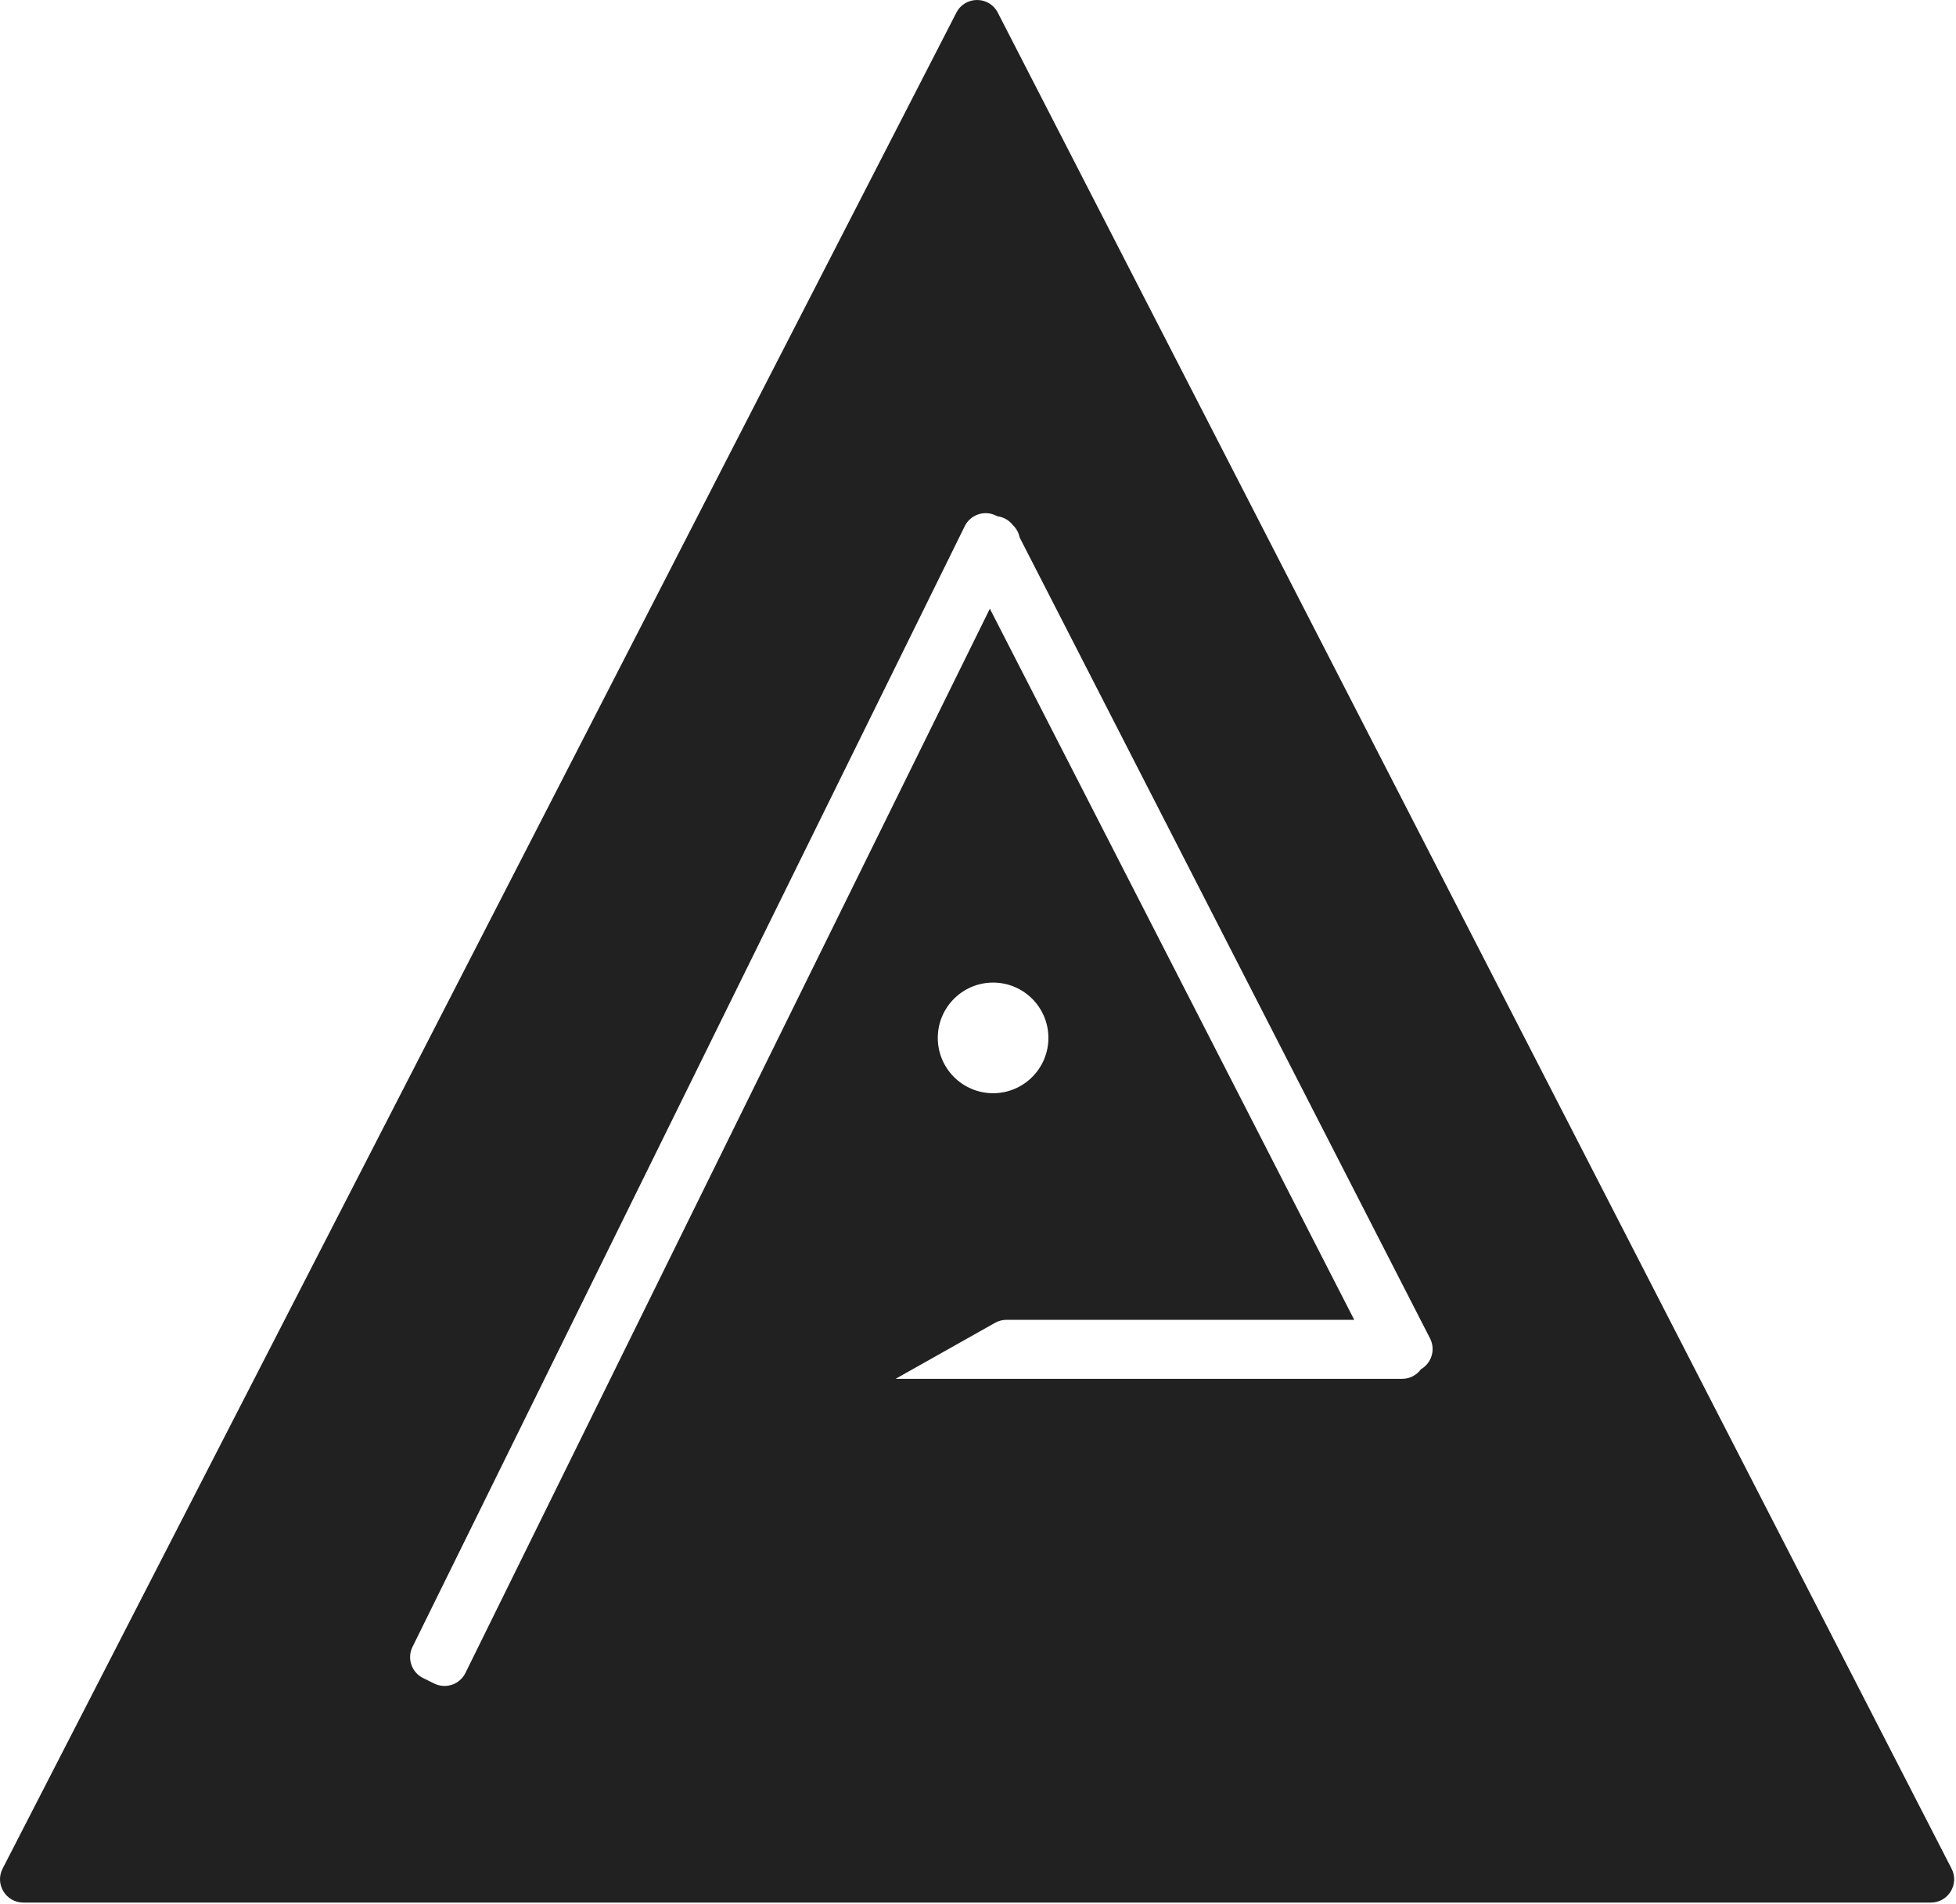 <svg width="672" height="654" viewBox="0 0 672 654" fill="none" xmlns="http://www.w3.org/2000/svg">
<path fill-rule="evenodd" clip-rule="evenodd" d="M328.57 4.343C331.546 -1.448 339.824 -1.448 342.8 4.343L670.474 641.843C673.211 647.167 669.345 653.5 663.359 653.5H8.011C2.025 653.5 -1.841 647.167 0.896 641.843L328.57 4.343ZM331.45 180.727C333.403 176.764 338.199 175.135 342.162 177.088L342.653 177.33C344.721 177.59 346.657 178.654 347.981 180.364C349.184 181.512 349.983 182.997 350.301 184.59L491.304 459.723C493.258 463.535 491.857 468.183 488.186 470.299C486.733 472.301 484.374 473.605 481.707 473.605H307.685L341.857 454.367C343.055 453.693 344.406 453.339 345.781 453.339H465.258L340.074 209.075L159.901 574.631C157.948 578.594 153.152 580.223 149.189 578.27L145.36 576.383C141.397 574.43 139.768 569.634 141.722 565.67L331.45 180.727ZM341.185 375.5C351.678 375.5 360.185 366.994 360.185 356.5C360.185 346.007 351.678 337.5 341.185 337.5C330.691 337.5 322.185 346.007 322.185 356.5C322.185 366.994 330.691 375.5 341.185 375.5Z" fill="#212121"/>
</svg>